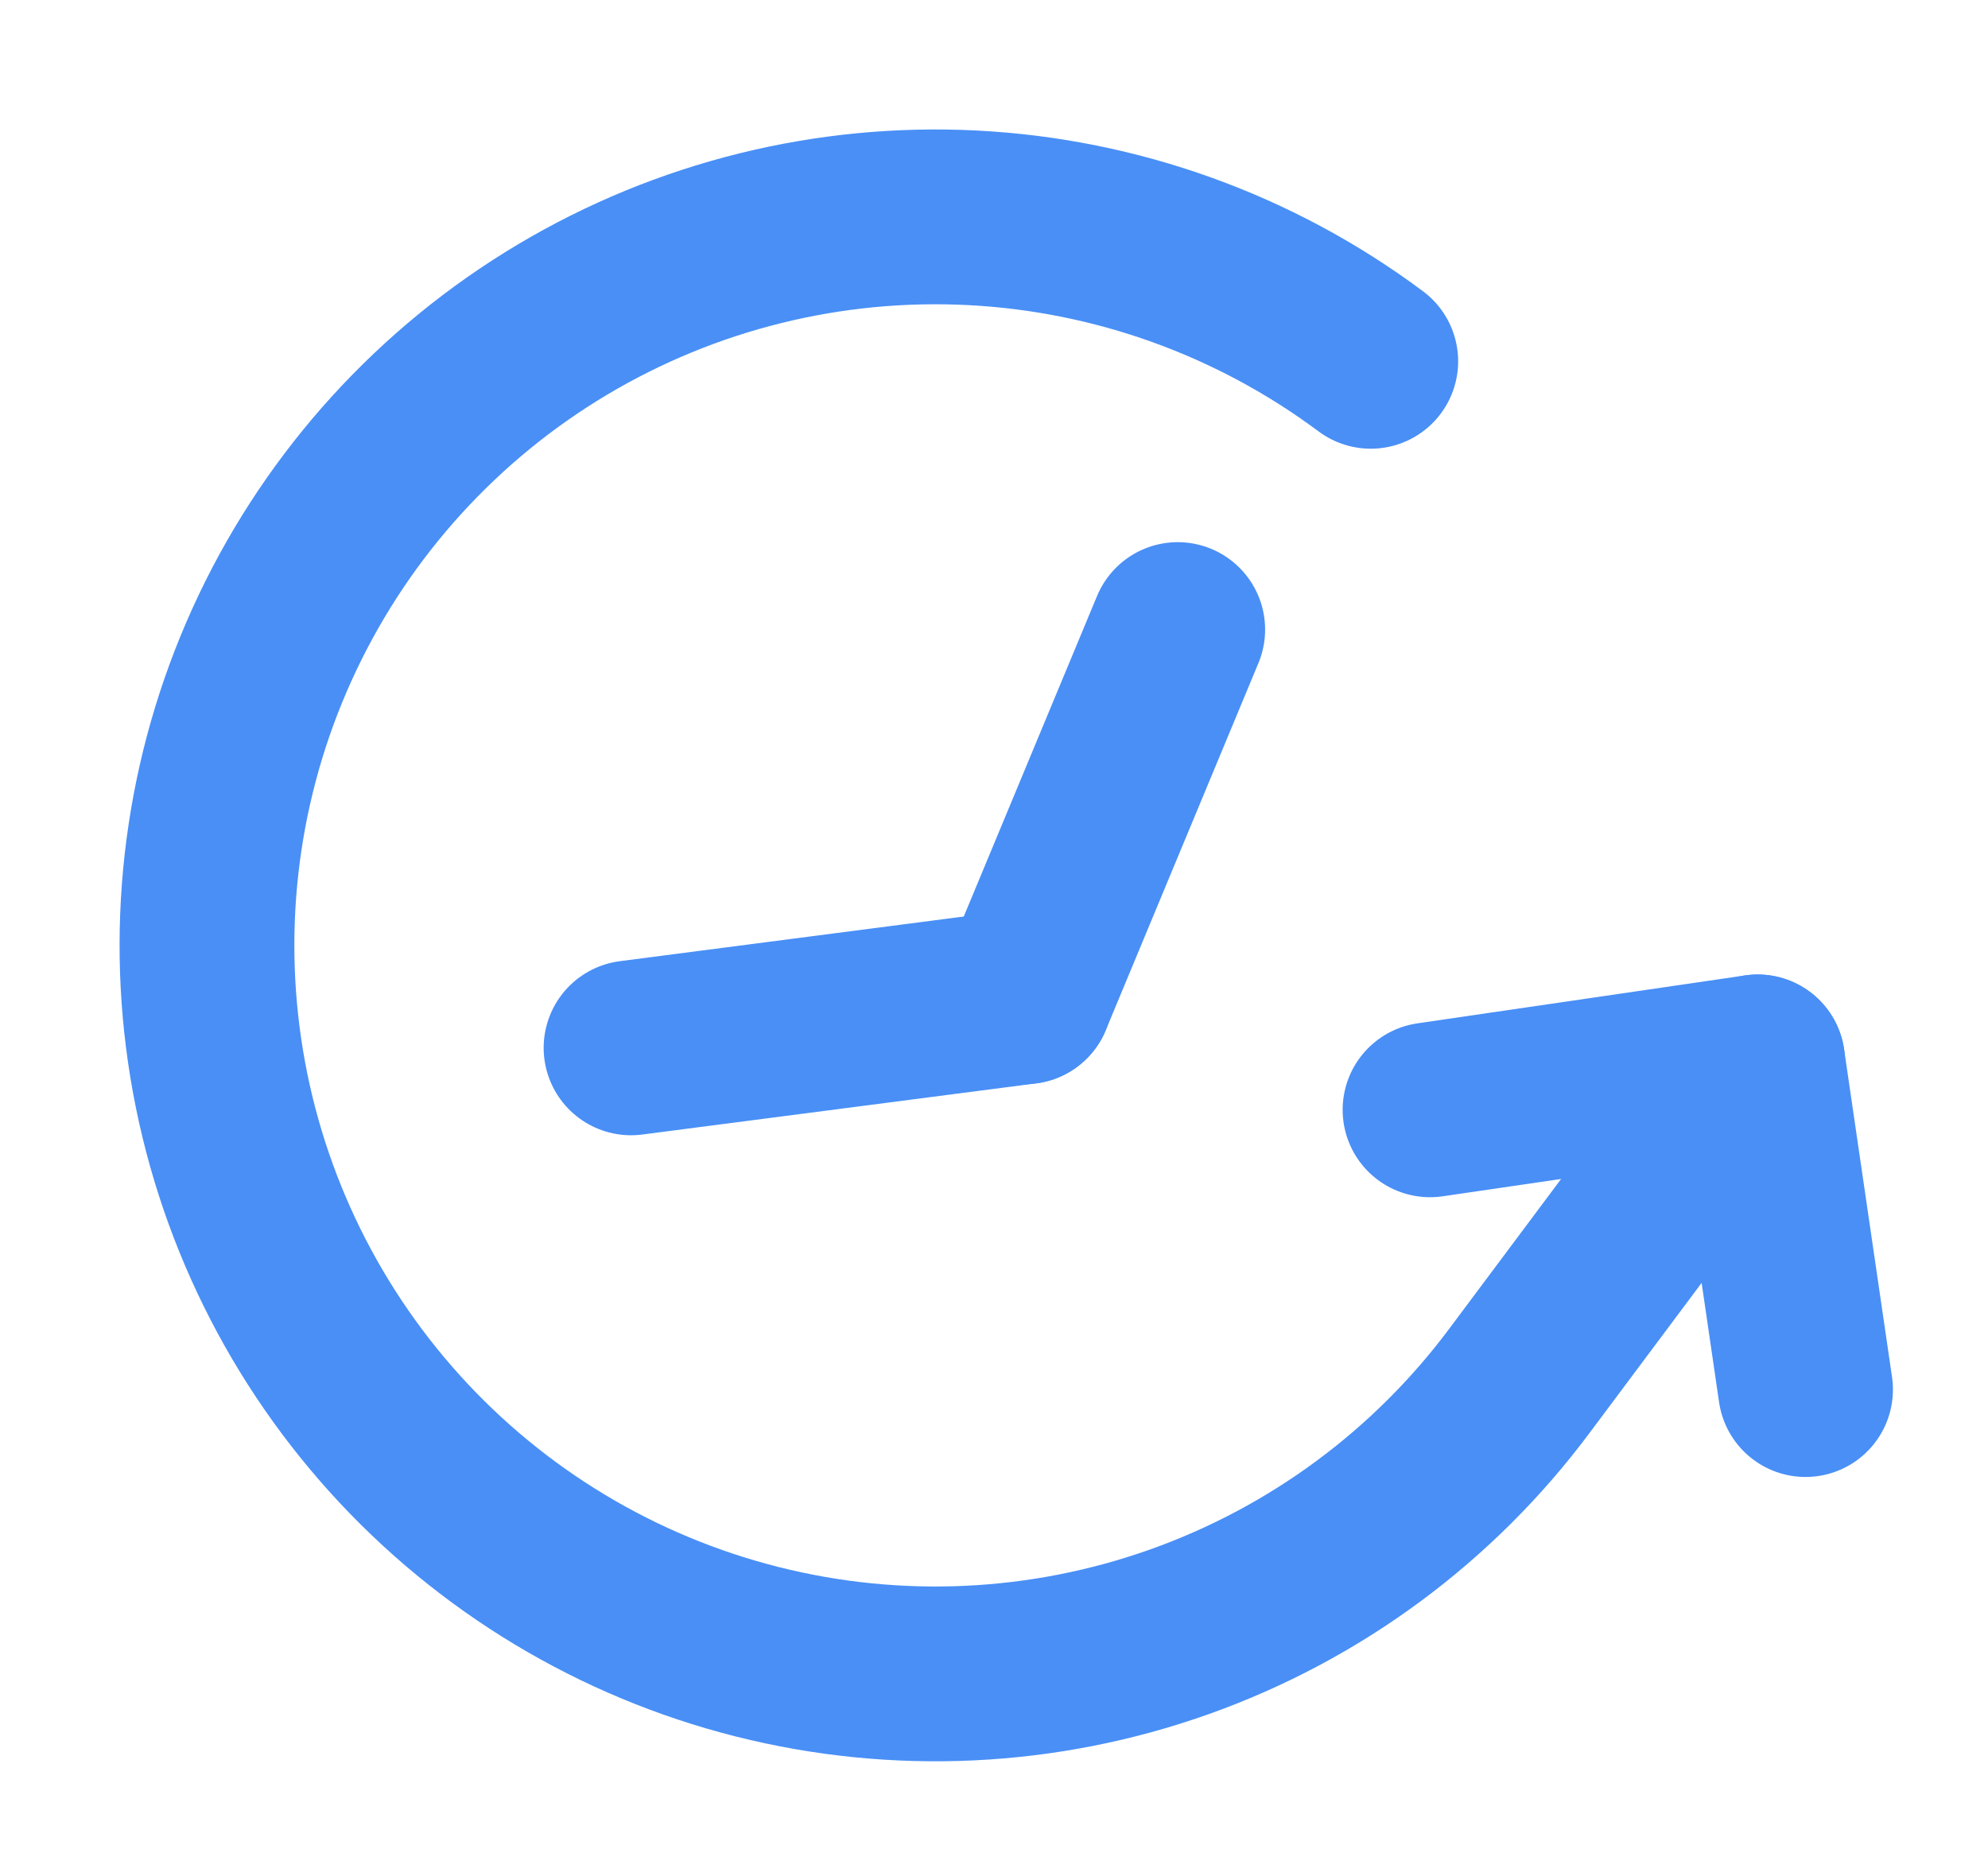 <svg width="91" height="85" viewBox="0 0 91 85" fill="none" xmlns="http://www.w3.org/2000/svg">
<g filter="url(#filter0_d_11_55)">
<path d="M23.886 42.96L41.922 40.618" stroke="#498FF6" stroke-width="8" stroke-linecap="round" stroke-linejoin="round"/>
<path d="M48.91 23.815L41.922 40.618" stroke="#498FF6" stroke-width="8" stroke-linecap="round" stroke-linejoin="round"/>
<path d="M60.459 45.796L75.455 43.603L77.648 58.6" stroke="#498FF6" stroke-width="8" stroke-linecap="round" stroke-linejoin="round"/>
<path d="M57.746 11.537C52.458 7.595 46.12 5.31 39.532 4.97C32.945 4.631 26.405 6.253 20.74 9.631C15.075 13.01 10.539 17.992 7.706 23.949C4.873 29.905 3.87 36.568 4.825 43.095C5.779 49.621 8.648 55.718 13.068 60.614C17.488 65.51 23.261 68.985 29.656 70.599C36.051 72.214 42.782 71.895 48.996 69.684C55.21 67.473 60.629 63.468 64.567 58.177L75.455 43.603" stroke="#498FF6" stroke-width="8" stroke-linecap="round" stroke-linejoin="round"/>
</g>
<defs>
<filter id="filter0_d_11_55" x="0.474" y="0.926" width="90.175" height="83.688" filterUnits="userSpaceOnUse" color-interpolation-filters="sRGB">
<feFlood flood-opacity="0" result="BackgroundImageFix"/>
<feColorMatrix in="SourceAlpha" type="matrix" values="0 0 0 0 0 0 0 0 0 0 0 0 0 0 0 0 0 0 127 0" result="hardAlpha"/>
<feOffset dx="5" dy="5"/>
<feGaussianBlur stdDeviation="2"/>
<feComposite in2="hardAlpha" operator="out"/>
<feColorMatrix type="matrix" values="0 0 0 0 0 0 0 0 0 0 0 0 0 0 0 0 0 0 0.25 0"/>
<feBlend mode="normal" in2="BackgroundImageFix" result="effect1_dropShadow_11_55"/>
<feBlend mode="normal" in="SourceGraphic" in2="effect1_dropShadow_11_55" result="shape"/>
</filter>
</defs>
</svg>

